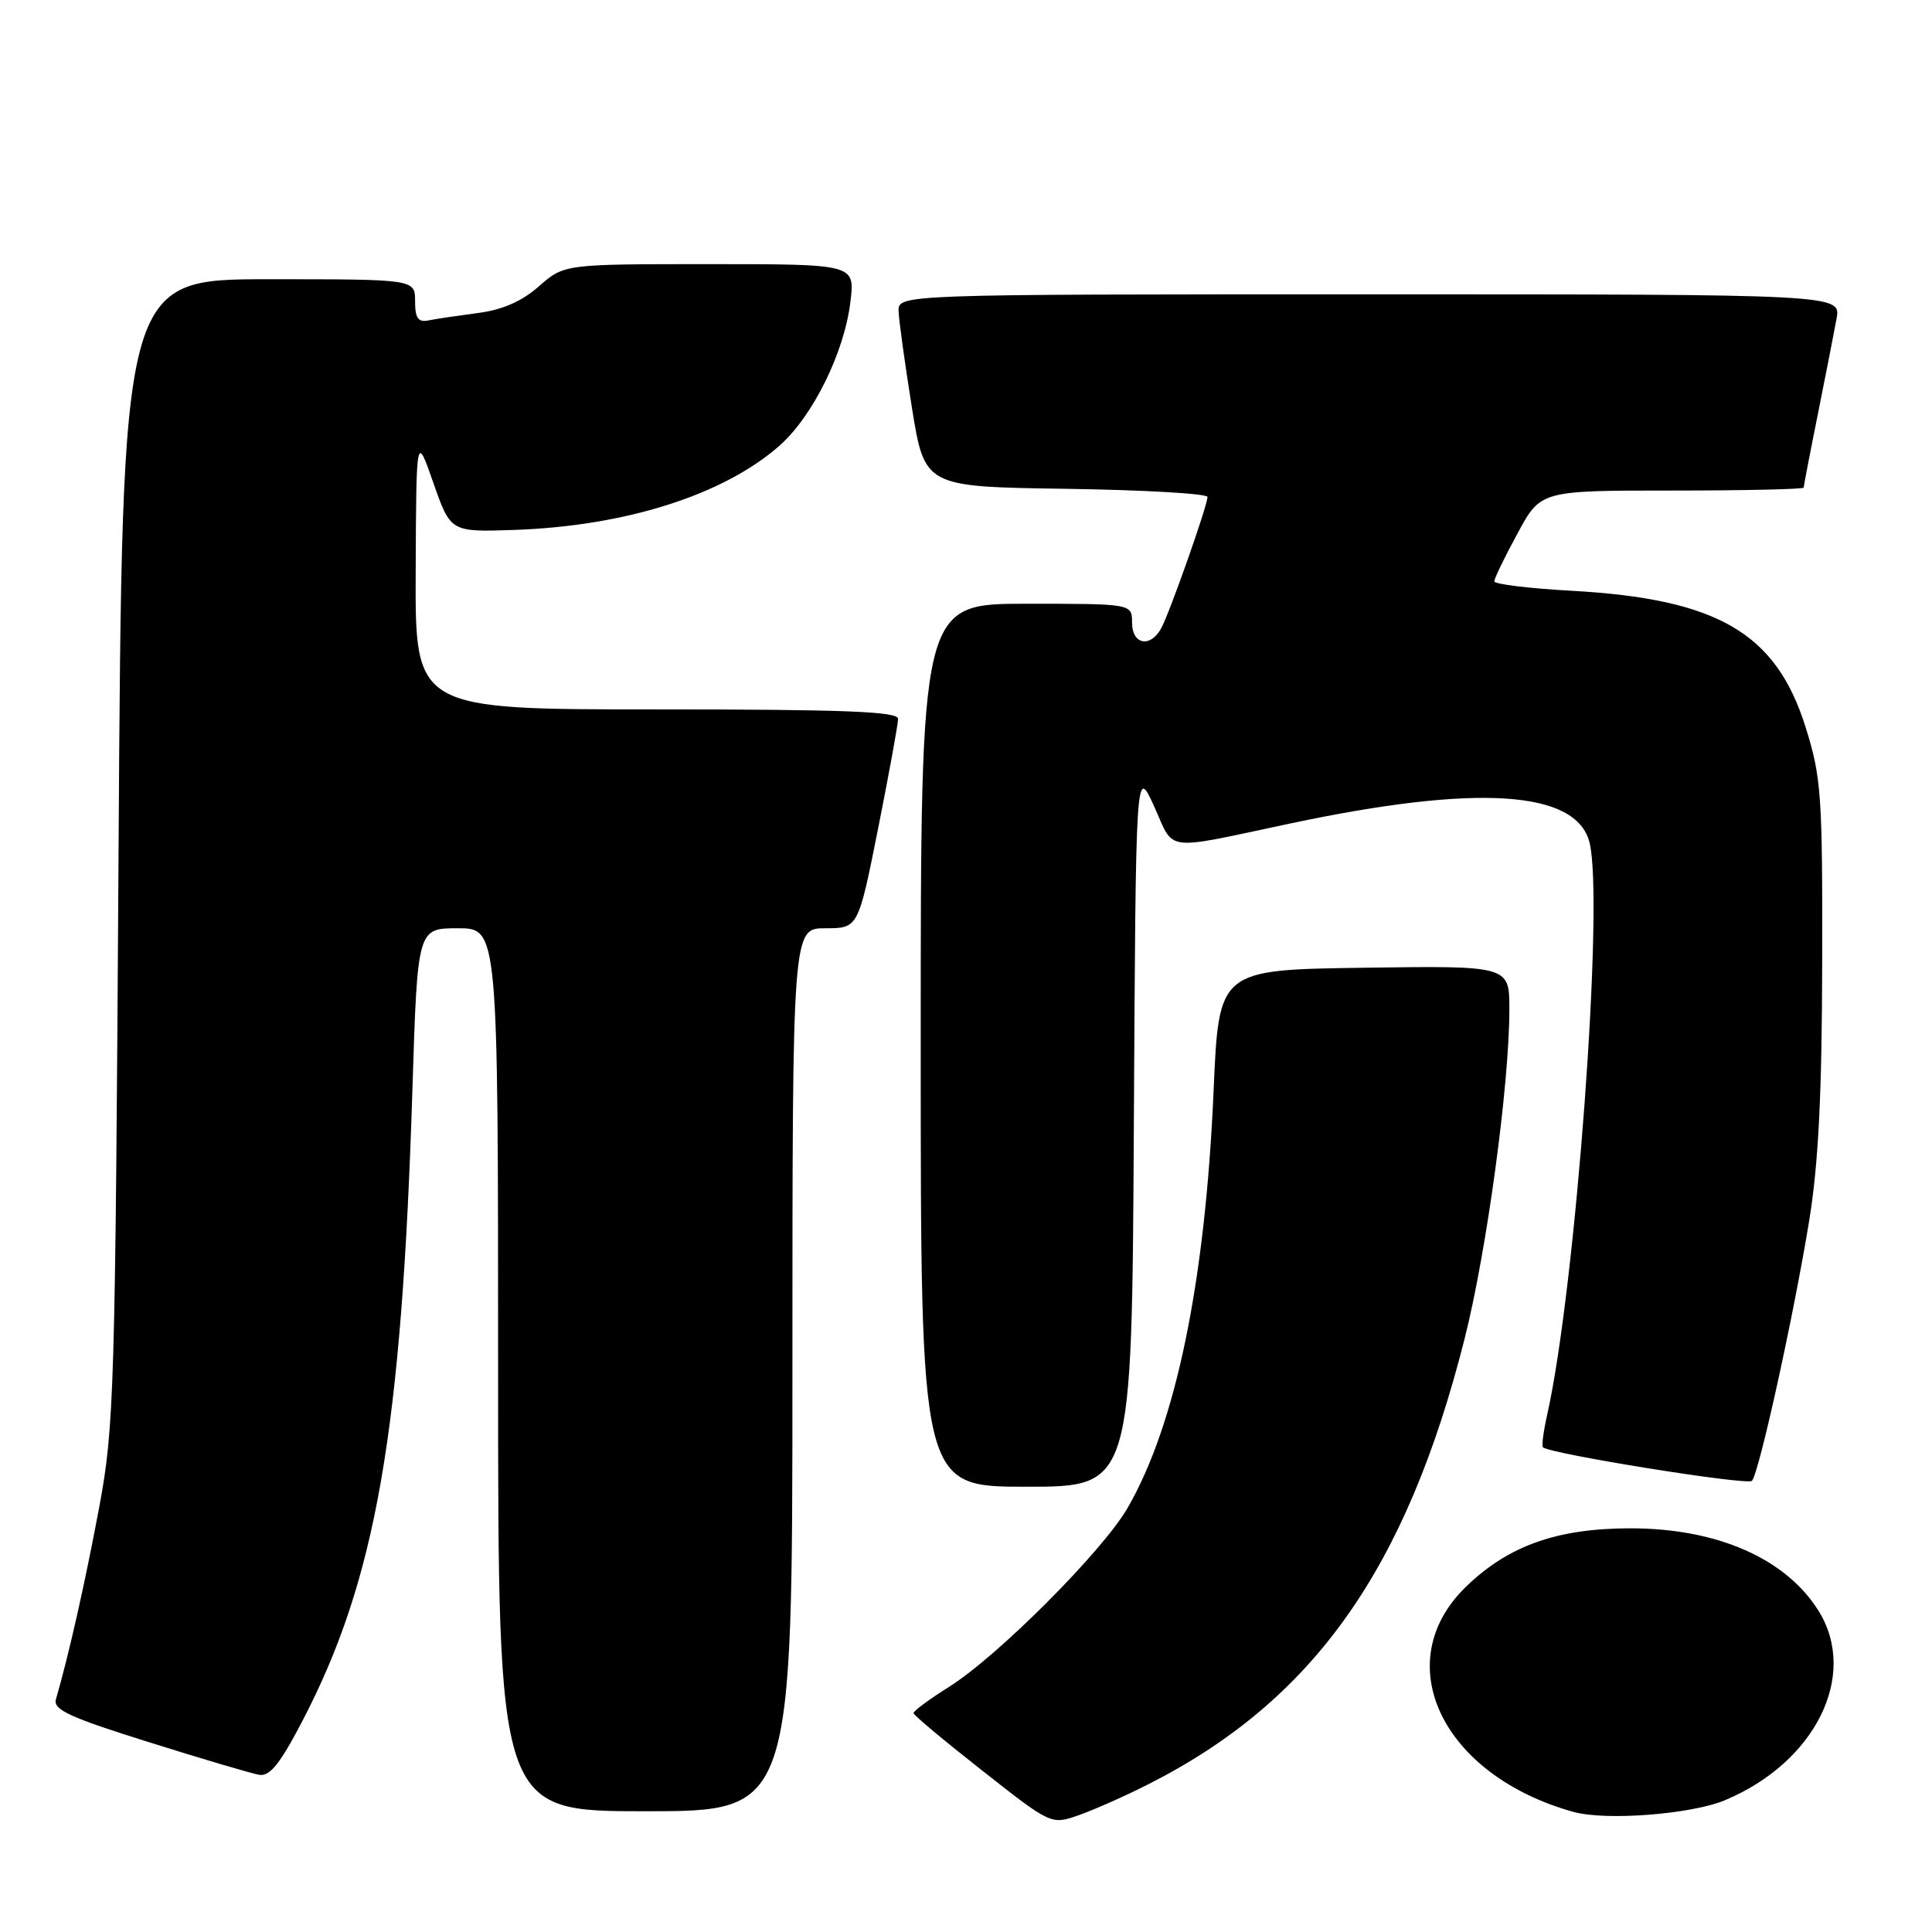 <?xml version="1.0" encoding="UTF-8" standalone="no"?>
<!DOCTYPE svg PUBLIC "-//W3C//DTD SVG 1.1//EN" "http://www.w3.org/Graphics/SVG/1.1/DTD/svg11.dtd" >
<svg xmlns="http://www.w3.org/2000/svg" xmlns:xlink="http://www.w3.org/1999/xlink" version="1.1" viewBox="0 0 256 256">
 <g >
 <path fill="currentColor"
d=" M 152.07 236.47 C 173.97 225.41 186.33 208.02 194.07 177.38 C 197.00 165.79 200.00 143.71 200.00 133.73 C 200.00 127.96 200.00 127.96 180.75 128.23 C 161.50 128.50 161.50 128.50 160.81 144.50 C 159.71 169.86 155.82 188.72 149.40 199.83 C 146.08 205.56 132.20 219.47 125.75 223.52 C 123.14 225.16 121.02 226.72 121.05 227.00 C 121.07 227.28 125.19 230.72 130.20 234.65 C 139.30 241.81 139.30 241.81 142.97 240.51 C 144.99 239.80 149.09 237.98 152.07 236.47 Z  M 228.56 238.54 C 240.54 233.53 246.26 222.02 241.00 213.50 C 236.68 206.52 227.54 202.50 216.00 202.51 C 206.32 202.52 199.87 204.81 194.27 210.23 C 183.90 220.26 191.03 235.23 208.50 240.09 C 212.80 241.28 224.08 240.41 228.56 238.54 Z  M 105.00 181.50 C 105.00 123.00 105.00 123.00 109.36 123.00 C 113.72 123.00 113.72 123.00 116.36 109.75 C 117.81 102.46 119.00 95.94 119.00 95.25 C 119.00 94.28 111.93 94.00 87.00 94.00 C 55.00 94.00 55.00 94.00 55.08 75.75 C 55.16 57.50 55.16 57.50 57.43 64.00 C 59.71 70.50 59.71 70.50 68.09 70.22 C 82.83 69.72 95.82 65.61 103.26 59.08 C 107.70 55.18 111.90 46.67 112.69 39.95 C 113.28 35.00 113.28 35.00 94.02 35.00 C 74.76 35.00 74.76 35.00 71.42 37.93 C 69.14 39.94 66.57 41.06 63.29 41.48 C 60.66 41.83 57.71 42.26 56.75 42.46 C 55.40 42.73 55.00 42.14 55.00 39.91 C 55.00 37.00 55.00 37.00 35.59 37.00 C 16.18 37.00 16.18 37.00 15.71 112.75 C 15.27 184.61 15.14 189.08 13.12 199.85 C 11.28 209.70 9.08 219.45 7.41 225.17 C 7.01 226.54 9.23 227.56 19.71 230.84 C 26.74 233.05 33.33 235.00 34.34 235.17 C 35.75 235.42 37.11 233.72 40.09 228.00 C 49.83 209.29 53.24 189.73 54.65 144.25 C 55.32 123.00 55.32 123.00 60.66 123.00 C 66.00 123.00 66.00 123.00 66.00 181.50 C 66.00 240.00 66.00 240.00 85.50 240.00 C 105.00 240.00 105.00 240.00 105.00 181.50 Z  M 150.24 149.25 C 150.50 101.50 150.50 101.50 152.93 106.85 C 155.69 112.95 153.91 112.73 171.00 109.11 C 195.72 103.87 208.89 104.71 210.62 111.64 C 212.58 119.44 208.79 170.63 205.01 187.46 C 204.52 189.65 204.26 191.59 204.44 191.77 C 205.30 192.63 231.54 196.85 232.14 196.22 C 233.07 195.24 237.66 174.41 239.72 161.79 C 240.95 154.27 241.42 145.05 241.45 127.50 C 241.50 105.30 241.33 102.96 239.24 96.32 C 235.32 83.86 227.60 79.36 208.25 78.28 C 202.61 77.97 198.00 77.41 198.00 77.03 C 198.00 76.66 199.38 73.80 201.08 70.68 C 204.15 65.00 204.15 65.00 221.58 65.00 C 231.16 65.00 239.00 64.82 239.00 64.61 C 239.00 64.40 239.84 60.01 240.88 54.86 C 241.91 49.71 243.02 44.04 243.35 42.25 C 243.95 39.00 243.95 39.00 181.47 39.00 C 119.00 39.00 119.00 39.00 119.07 41.25 C 119.11 42.49 119.91 48.22 120.83 54.00 C 122.52 64.50 122.52 64.50 141.26 64.77 C 151.57 64.92 160.00 65.41 160.00 65.85 C 160.00 66.97 155.04 81.06 153.88 83.22 C 152.45 85.89 150.00 85.43 150.00 82.50 C 150.00 80.00 150.00 80.00 136.00 80.00 C 122.00 80.00 122.00 80.00 122.00 138.50 C 122.00 197.00 122.00 197.00 135.99 197.00 C 149.98 197.00 149.98 197.00 150.24 149.25 Z "/>
</g>
</svg>